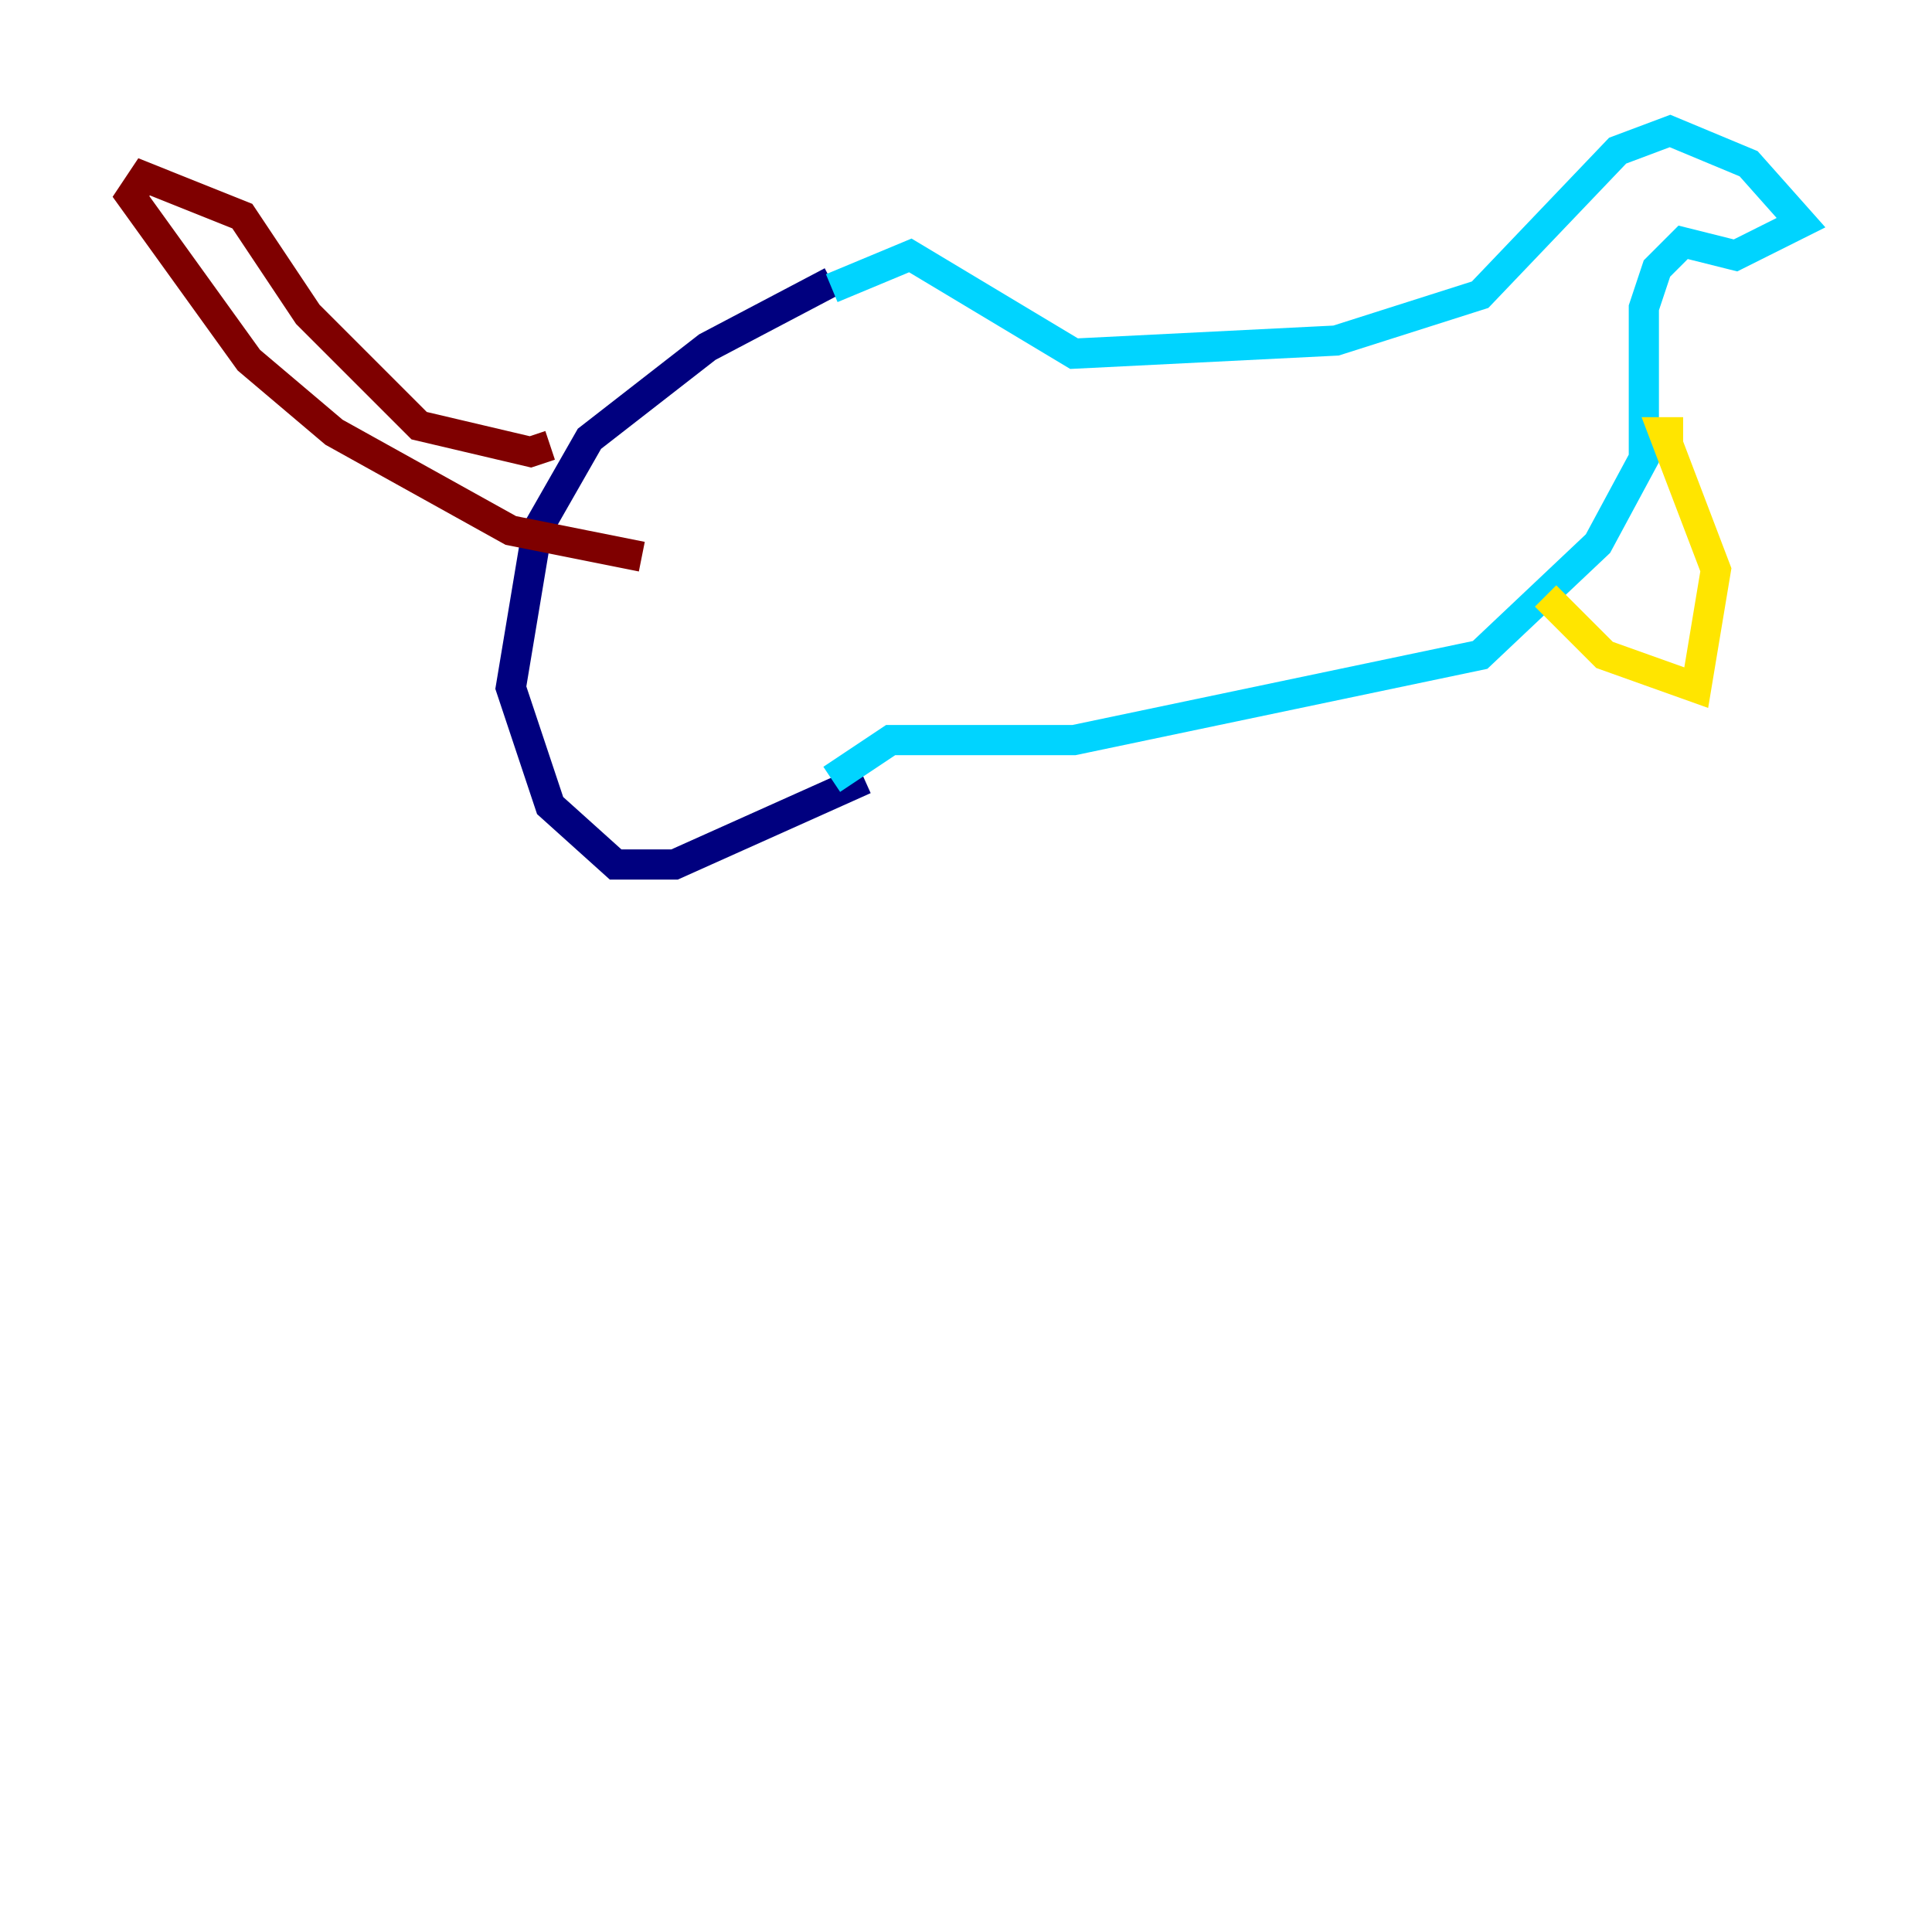 <?xml version="1.0" encoding="utf-8" ?>
<svg baseProfile="tiny" height="128" version="1.2" viewBox="0,0,128,128" width="128" xmlns="http://www.w3.org/2000/svg" xmlns:ev="http://www.w3.org/2001/xml-events" xmlns:xlink="http://www.w3.org/1999/xlink"><defs /><polyline fill="none" points="55.105,18.658 46.861,22.997 39.051,29.071 35.58,35.146 33.844,45.559 36.447,53.37 40.786,57.275 44.691,57.275 57.275,51.634" stroke="#00007f" stroke-width="2" /><polyline fill="none" points="55.105,19.091 60.312,16.922 71.159,23.43 88.515,22.563 98.061,19.525 107.173,9.98 110.644,8.678 115.851,10.848 119.322,14.752 114.983,16.922 111.512,16.054 109.776,17.79 108.909,20.393 108.909,30.373 105.871,36.014 98.061,43.39 71.159,49.031 59.01,49.031 55.105,51.634" stroke="#00d4ff" stroke-width="2" /><polyline fill="none" points="102.4,39.485 106.305,43.39 112.38,45.559 113.681,37.749 110.21,28.637 111.512,28.637" stroke="#ffe500" stroke-width="2" /><polyline fill="none" points="36.447,29.505 35.146,29.939 27.77,28.203 20.393,20.827 16.054,14.319 9.546,11.715 8.678,13.017 16.488,23.864 22.129,28.637 33.844,35.146 42.522,36.881" stroke="#7f0000" stroke-width="2" /></svg>